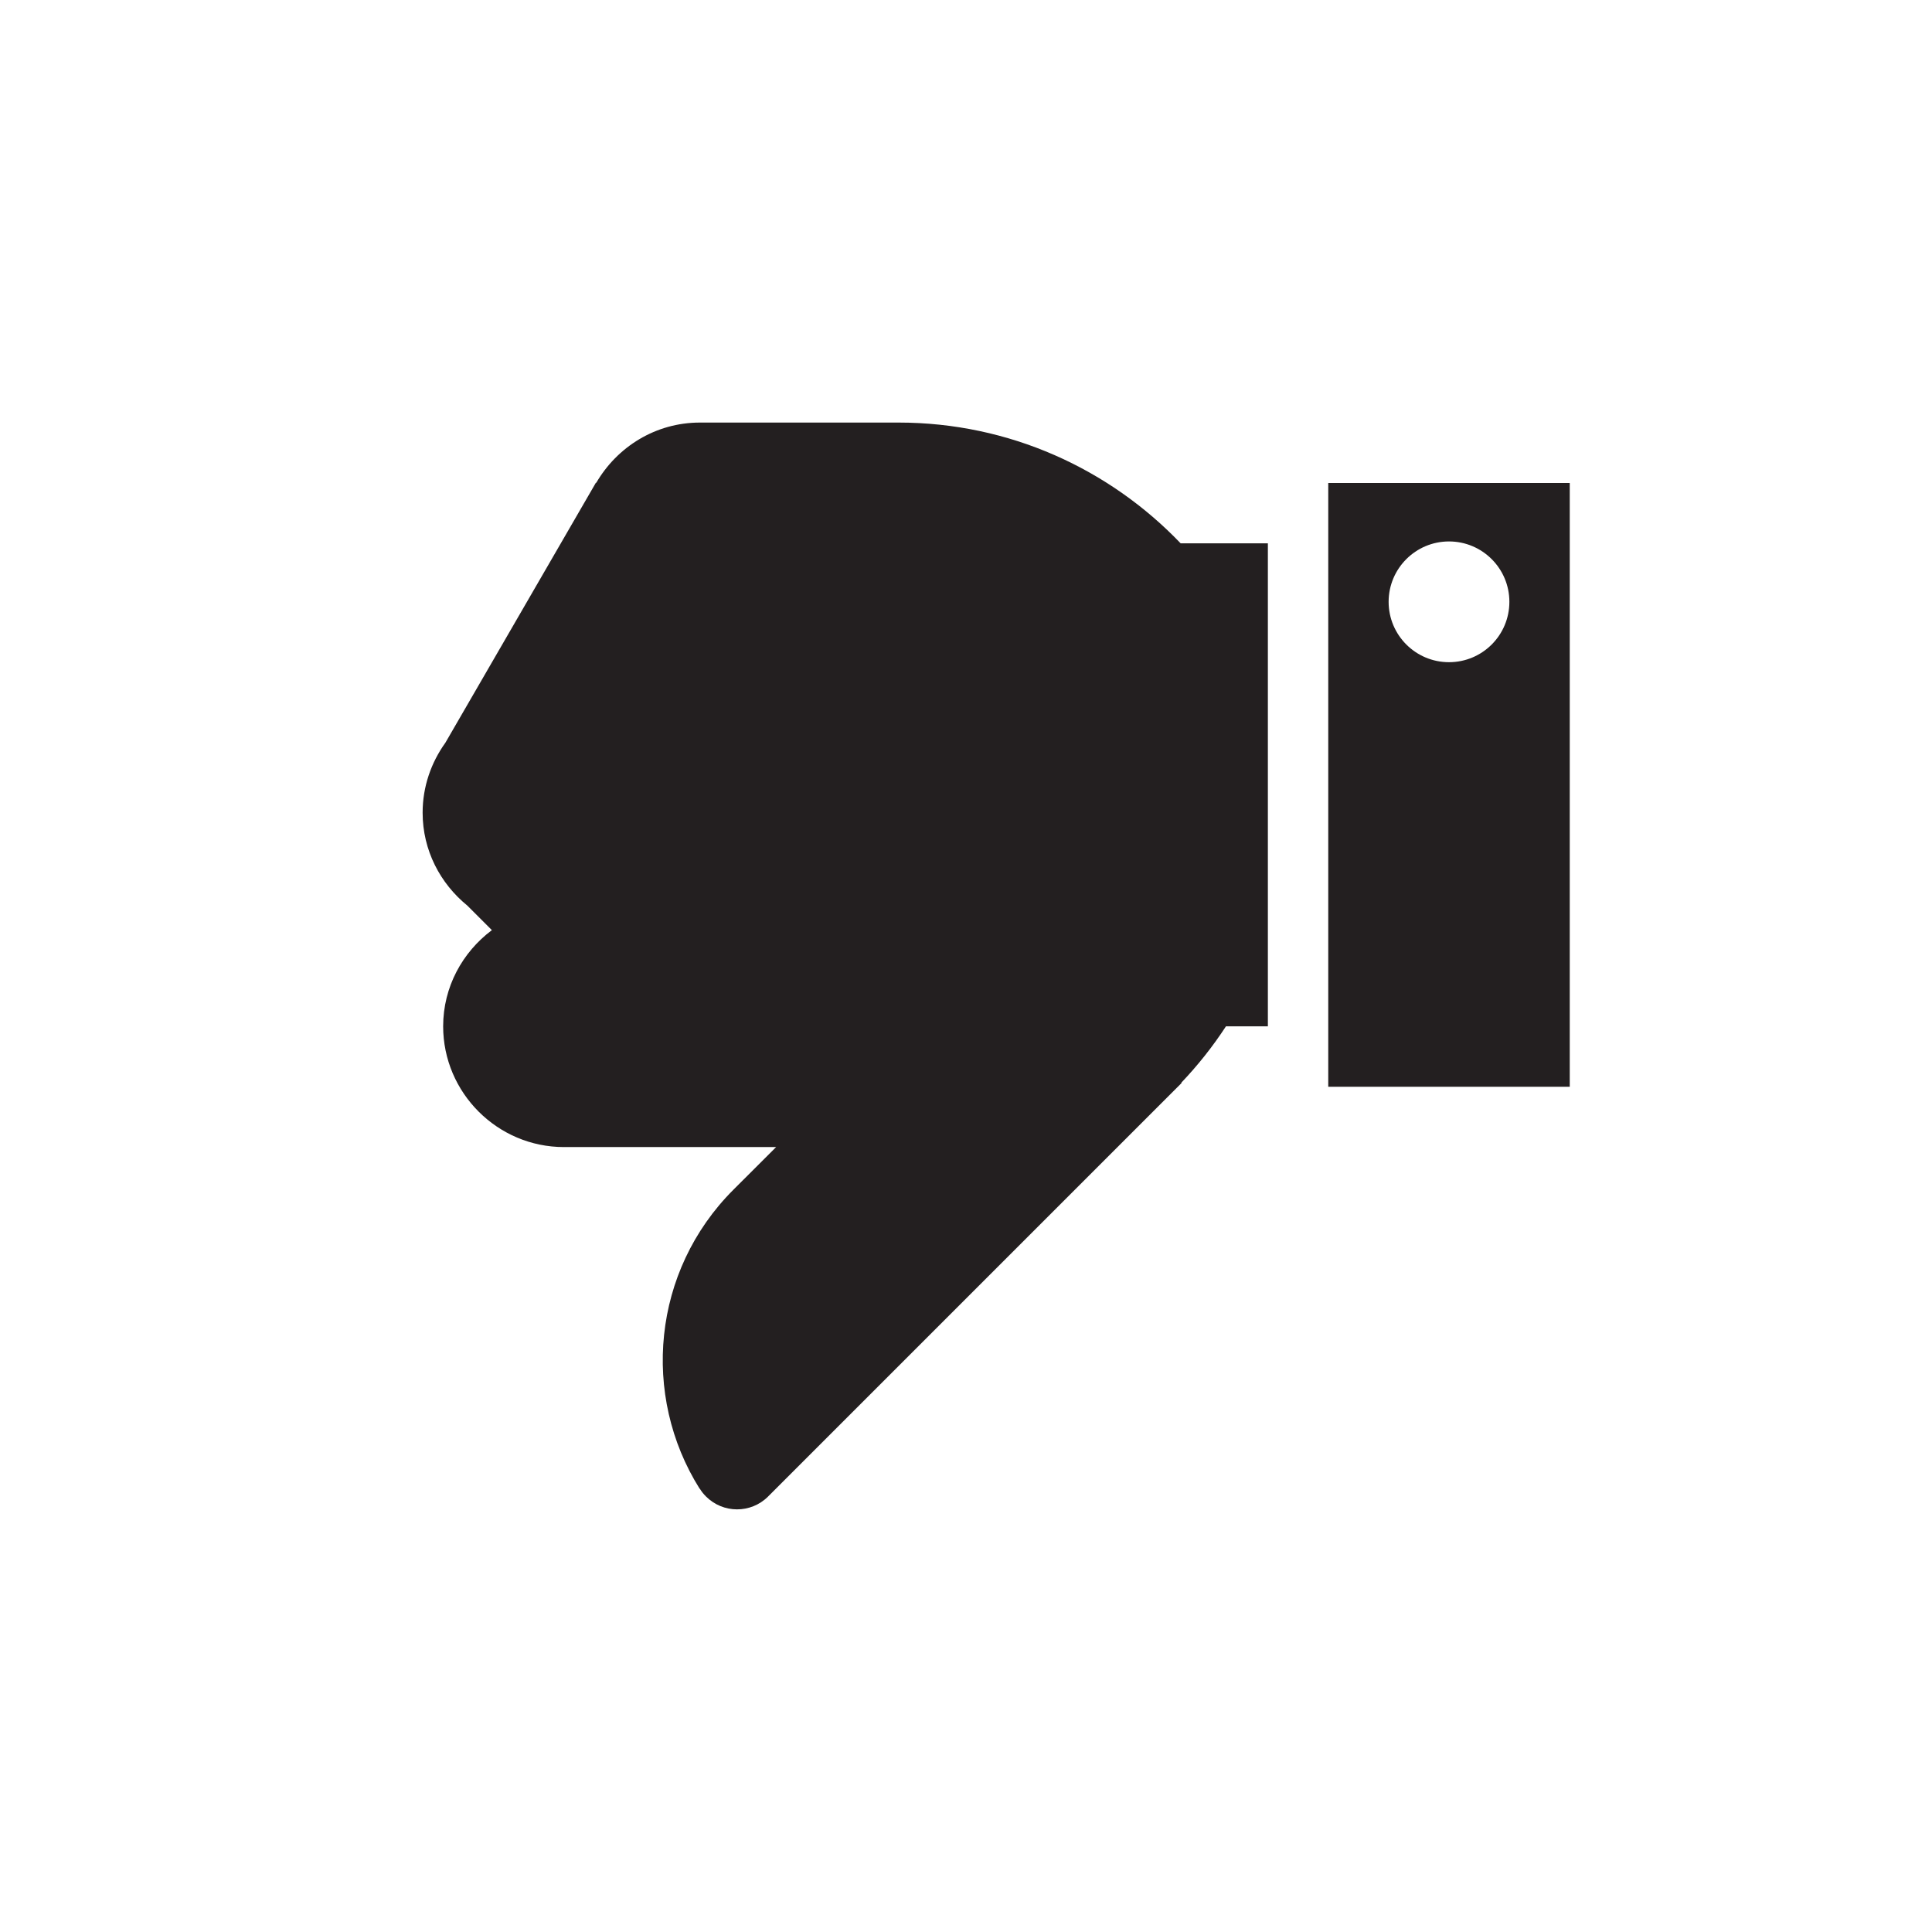 <?xml version="1.0" encoding="utf-8"?>
<!-- Generator: Adobe Illustrator 18.1.1, SVG Export Plug-In . SVG Version: 6.00 Build 0)  -->
<!DOCTYPE svg PUBLIC "-//W3C//DTD SVG 1.1 Tiny//EN" "http://www.w3.org/Graphics/SVG/1.1/DTD/svg11-tiny.dtd">
<svg version="1.1" baseProfile="tiny" id="Layer_1" xmlns="http://www.w3.org/2000/svg" xmlns:xlink="http://www.w3.org/1999/xlink"
	 x="0px" y="0px" width="32px" height="32px" viewBox="0 0 32 32" xml:space="preserve">
<g>
	<path fill="#231F20" d="M7.74,14.999l0.407,0.407C7.66,15.771,7.34,16.347,7.34,16.999c0,1.1,0.9,2,2,2h3.515l-0.708,0.707
		c-1.345,1.345-1.529,3.408-0.558,4.953l0.002-0.002c0.027,0.046,0.062,0.089,0.102,0.129c0.284,0.285,0.745,0.285,1.029,0.001
		l6.851-6.851l-0.009-0.001c0.275-0.288,0.523-0.601,0.742-0.936H21v-8h-1.445c-1.178-1.23-2.834-2-4.673-2h-3.289
		c-0.736,0-1.372,0.404-1.718,0.999L9.87,7.995l-2.493,4.307C7.142,12.629,7,13.028,7,13.461C7,14.084,7.292,14.634,7.74,14.999z"/>
	<path fill="#231F20" d="M26,8h-4v10h4V8z M24,10.968c-0.552,0-1-0.448-1-1c0-0.552,0.448-1,1-1s1,0.448,1,1
		C25,10.521,24.552,10.968,24,10.968z"/>
</g>
</svg>
